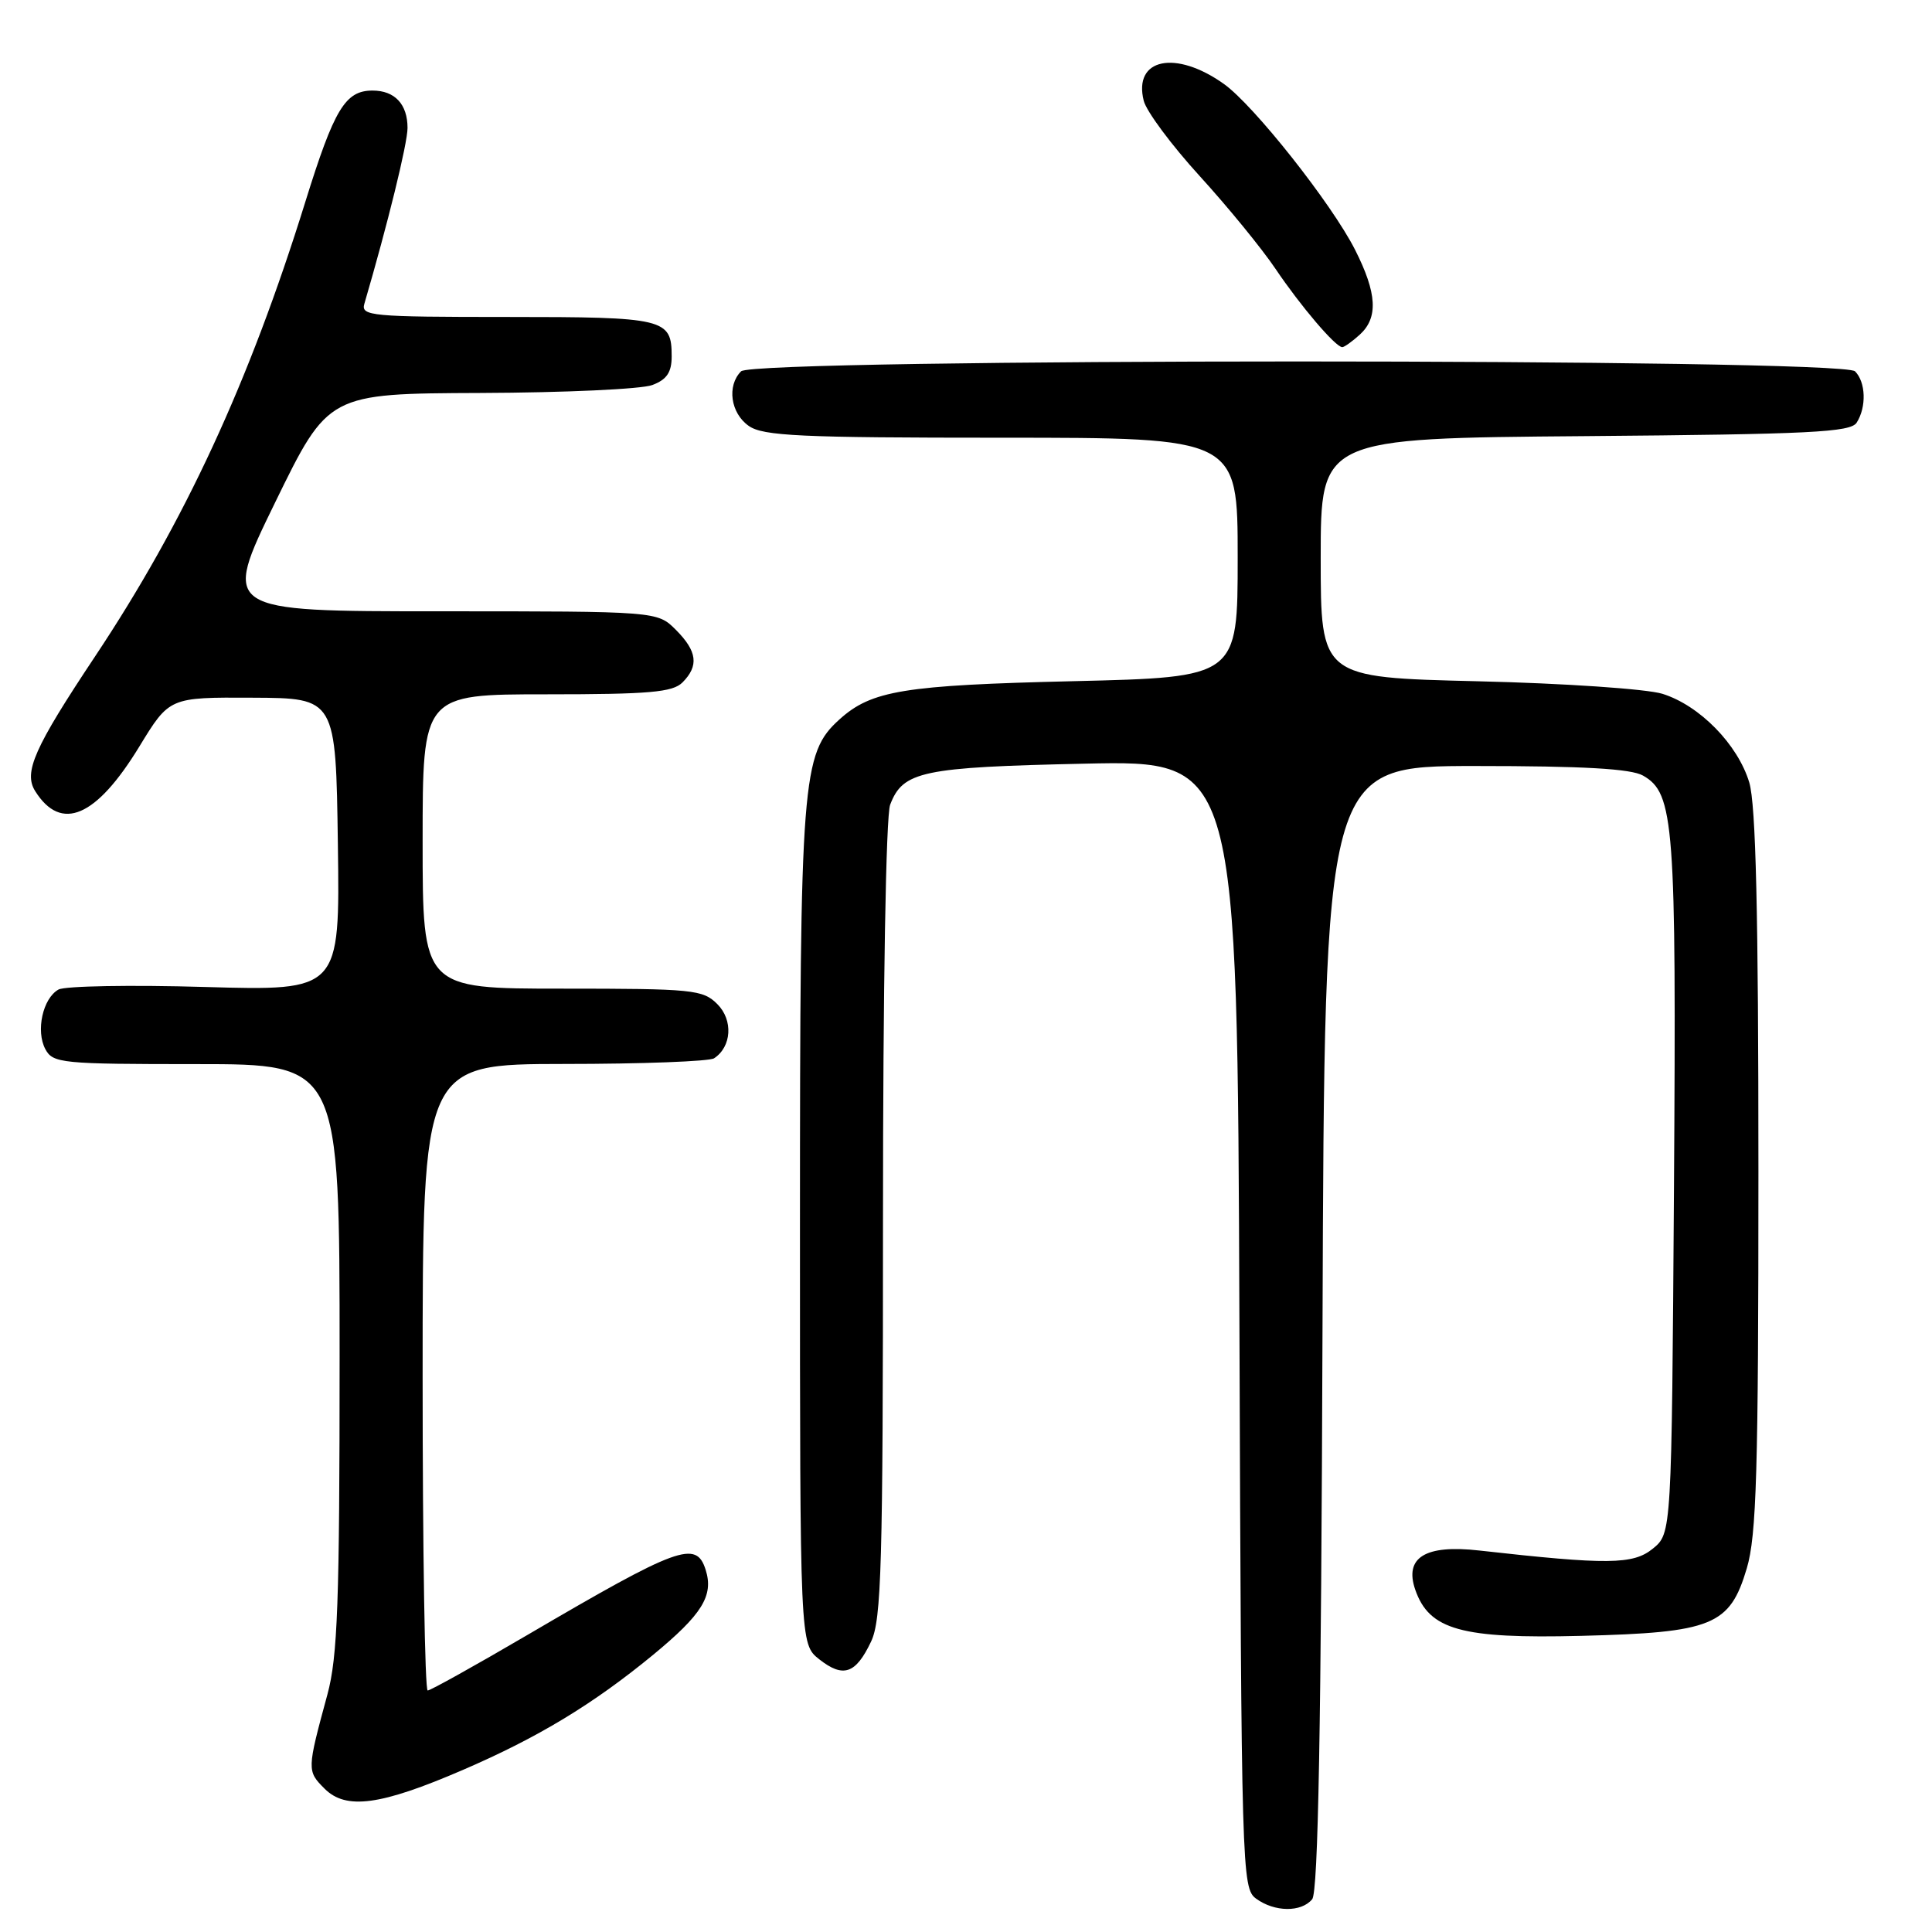 <?xml version="1.0" encoding="UTF-8" standalone="no"?>
<!DOCTYPE svg PUBLIC "-//W3C//DTD SVG 1.1//EN" "http://www.w3.org/Graphics/SVG/1.1/DTD/svg11.dtd" >
<svg xmlns="http://www.w3.org/2000/svg" xmlns:xlink="http://www.w3.org/1999/xlink" version="1.1" viewBox="0 0 256 256">
 <g >
 <path fill="currentColor"
d=" M 173.87 251.66 C 174.67 250.70 175.06 228.85 175.24 175.91 C 175.50 101.50 175.50 101.50 195.50 101.50 C 209.80 101.50 216.13 101.86 217.71 102.77 C 221.84 105.12 222.13 109.01 221.81 157.34 C 221.50 203.18 221.50 203.18 219.00 205.21 C 216.40 207.33 213.01 207.36 196.00 205.45 C 188.85 204.64 186.05 206.37 187.53 210.65 C 189.38 215.97 193.64 217.16 209.50 216.76 C 226.93 216.32 229.21 215.39 231.46 207.81 C 232.75 203.47 233.00 194.96 233.00 155.18 C 233.00 120.91 232.66 106.61 231.79 103.69 C 230.27 98.64 225.21 93.47 220.27 91.93 C 218.18 91.29 207.26 90.54 195.75 90.27 C 175.00 89.77 175.00 89.77 175.00 73.92 C 175.00 58.07 175.00 58.07 210.04 57.79 C 239.88 57.54 245.21 57.28 246.02 56.00 C 247.34 53.92 247.23 50.63 245.80 49.20 C 244.06 47.46 99.94 47.46 98.20 49.20 C 96.29 51.11 96.80 54.75 99.22 56.44 C 101.12 57.77 106.03 58.00 132.72 58.00 C 164.00 58.00 164.00 58.00 164.00 73.87 C 164.00 89.74 164.00 89.74 142.25 90.26 C 119.77 90.79 115.47 91.49 111.23 95.33 C 106.25 99.84 106.00 103.08 106.00 162.61 C 106.00 217.85 106.00 217.85 108.56 219.87 C 111.74 222.37 113.39 221.80 115.42 217.52 C 116.80 214.63 117.00 207.43 117.00 161.66 C 117.00 130.82 117.39 108.10 117.95 106.63 C 119.64 102.19 122.16 101.66 143.73 101.19 C 163.96 100.75 163.96 100.75 164.23 175.46 C 164.49 248.09 164.55 250.20 166.44 251.58 C 168.89 253.37 172.42 253.41 173.87 251.66 Z  M 61.32 234.53 C 71.29 230.23 78.55 225.84 86.51 219.30 C 93.05 213.91 94.59 211.43 93.50 208.00 C 92.25 204.05 89.90 204.91 69.92 216.62 C 62.99 220.68 57.03 224.00 56.67 224.00 C 56.30 224.00 56.00 205.32 56.00 182.50 C 56.00 141.00 56.00 141.00 74.75 140.98 C 85.06 140.98 94.00 140.64 94.62 140.23 C 96.95 138.70 97.17 135.17 95.05 133.05 C 93.13 131.13 91.82 131.00 74.50 131.00 C 56.00 131.00 56.00 131.00 56.00 111.50 C 56.00 92.00 56.00 92.00 72.43 92.00 C 86.03 92.00 89.13 91.73 90.43 90.43 C 92.63 88.22 92.39 86.30 89.55 83.45 C 87.09 81.00 87.09 81.00 58.26 81.00 C 29.42 81.00 29.42 81.00 36.46 66.57 C 43.50 52.15 43.50 52.15 63.68 52.07 C 74.79 52.03 85.02 51.56 86.43 51.02 C 88.35 50.30 89.00 49.34 89.00 47.22 C 89.00 42.21 88.12 42.00 67.18 42.00 C 49.16 42.00 47.80 41.87 48.28 40.25 C 51.36 29.73 54.00 19.01 54.00 16.95 C 54.00 13.81 52.31 12.00 49.37 12.00 C 45.75 12.00 44.29 14.41 40.45 26.77 C 33.04 50.61 24.47 69.15 12.57 87.02 C 4.53 99.10 3.09 102.34 4.67 104.84 C 8.11 110.29 12.75 108.29 18.47 98.91 C 22.45 92.39 22.45 92.39 33.47 92.45 C 44.50 92.50 44.50 92.50 44.77 111.89 C 45.04 131.29 45.04 131.29 27.16 130.78 C 17.33 130.49 8.59 130.65 7.75 131.12 C 5.67 132.28 4.72 136.60 6.01 139.02 C 7.01 140.89 8.16 141.00 26.04 141.00 C 45.00 141.00 45.00 141.00 45.00 179.79 C 45.00 212.43 44.74 219.52 43.38 224.54 C 40.67 234.52 40.66 234.66 43.01 237.01 C 45.85 239.85 50.43 239.23 61.32 234.53 Z  M 180.17 44.35 C 182.65 42.10 182.47 38.86 179.55 33.09 C 176.45 26.98 166.15 13.96 162.18 11.13 C 155.77 6.56 150.14 7.74 151.55 13.35 C 151.90 14.75 155.23 19.23 158.95 23.31 C 162.67 27.39 167.20 32.93 169.01 35.62 C 172.34 40.56 176.97 46.00 177.86 46.00 C 178.12 46.00 179.17 45.26 180.17 44.35 Z "/>
</g>
</svg>